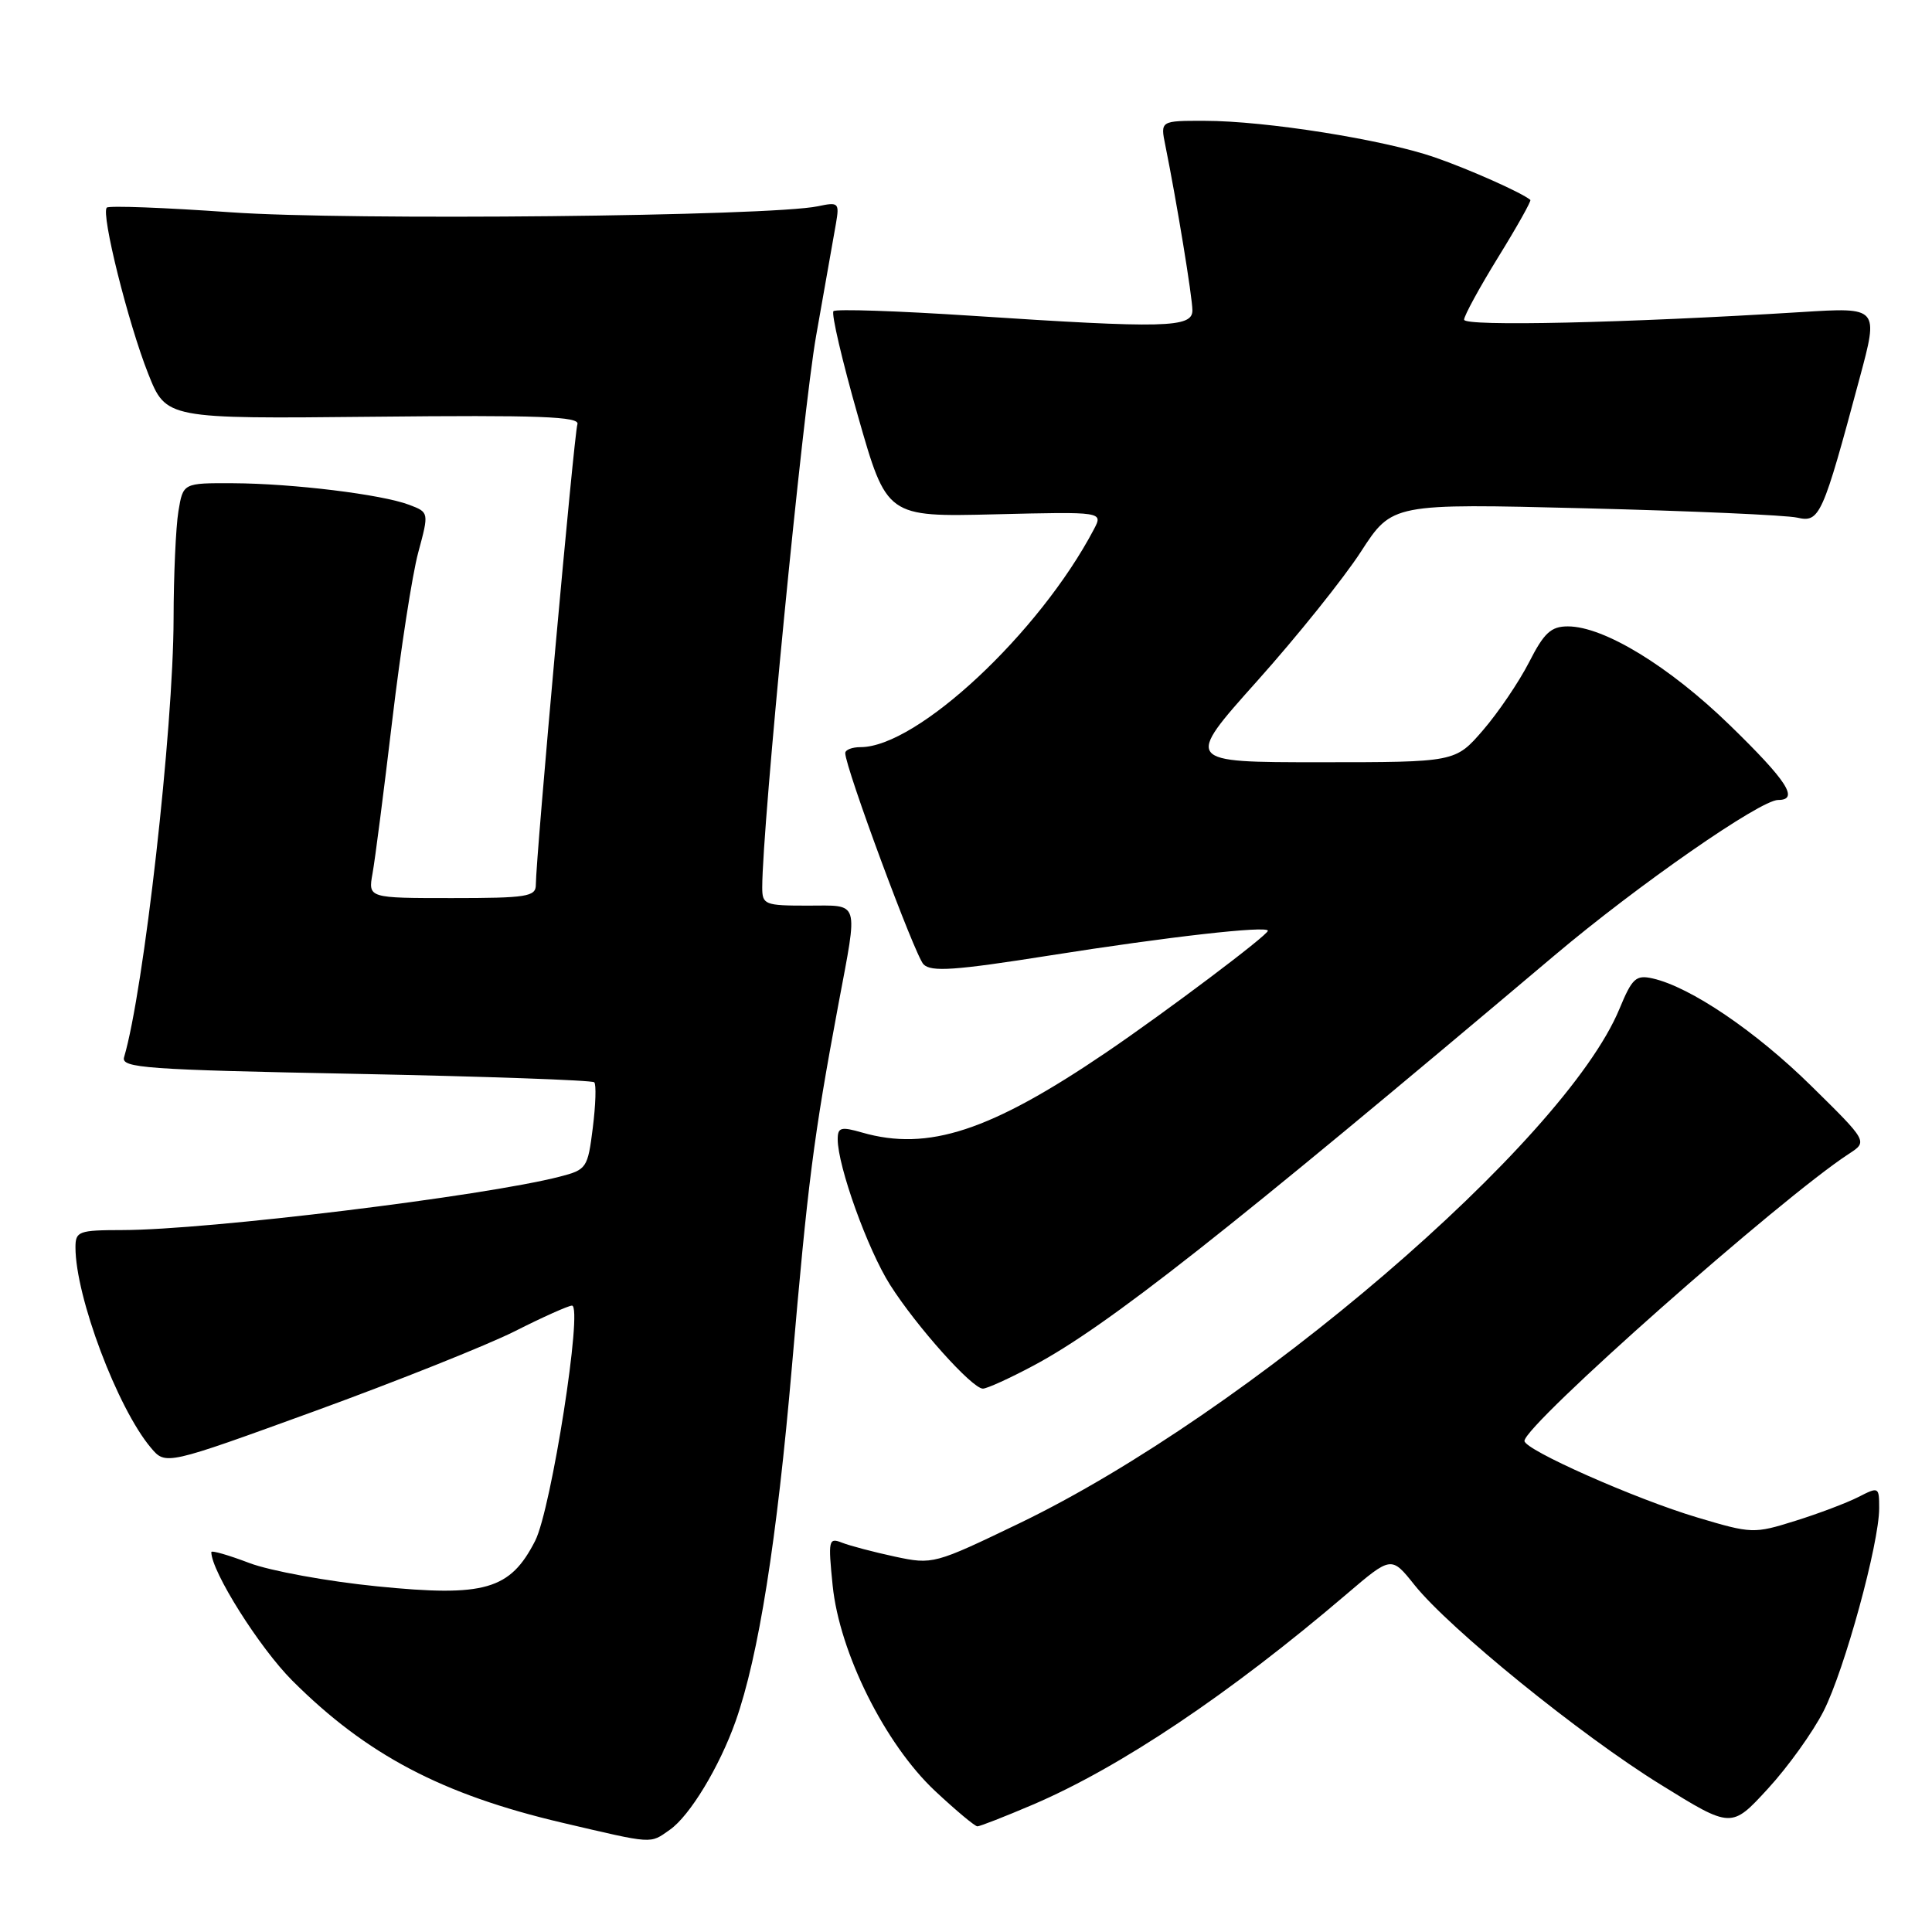 <?xml version="1.0" encoding="UTF-8" standalone="no"?>
<!DOCTYPE svg PUBLIC "-//W3C//DTD SVG 1.1//EN" "http://www.w3.org/Graphics/SVG/1.1/DTD/svg11.dtd" >
<svg xmlns="http://www.w3.org/2000/svg" xmlns:xlink="http://www.w3.org/1999/xlink" version="1.1" viewBox="0 0 256 256">
 <g >
 <path fill="currentColor"
d=" M 88.76 242.45 C 91.41 240.60 95.35 234.08 97.48 228.05 C 100.52 219.43 102.94 204.15 104.94 181.00 C 107.03 156.72 107.80 150.70 111.07 133.20 C 113.72 119.05 114.01 120.00 107.00 120.00 C 101.32 120.00 101.00 119.87 101.00 117.58 C 101.00 109.47 106.37 54.49 108.14 44.50 C 109.31 37.90 110.49 31.20 110.77 29.61 C 111.24 26.87 111.11 26.75 108.38 27.33 C 102.08 28.66 46.21 29.24 30.58 28.13 C 21.83 27.51 14.44 27.23 14.15 27.51 C 13.36 28.31 16.97 42.79 19.63 49.50 C 22.01 55.50 22.01 55.50 49.49 55.22 C 71.48 54.99 76.87 55.19 76.51 56.22 C 76.07 57.45 71.00 113.67 71.00 117.25 C 71.00 118.81 69.80 119.00 59.89 119.00 C 48.78 119.00 48.78 119.00 49.36 115.75 C 49.69 113.96 50.86 104.85 51.97 95.50 C 53.08 86.15 54.63 76.11 55.42 73.20 C 56.85 67.89 56.85 67.89 54.22 66.89 C 50.58 65.51 38.82 64.07 30.88 64.03 C 24.26 64.00 24.26 64.00 23.64 67.75 C 23.30 69.81 23.01 76.22 23.00 82.00 C 22.97 96.61 19.05 131.30 16.44 140.09 C 16.02 141.51 19.29 141.75 47.10 142.29 C 64.23 142.63 78.47 143.13 78.74 143.41 C 79.02 143.68 78.93 146.40 78.55 149.43 C 77.88 154.77 77.74 154.99 74.18 155.91 C 64.16 158.50 27.56 162.97 16.25 162.99 C 10.41 163.00 10.00 163.15 10.00 165.29 C 10.00 171.81 15.56 186.58 19.99 191.83 C 21.95 194.16 21.95 194.16 41.73 186.97 C 52.60 183.01 64.53 178.25 68.23 176.39 C 71.92 174.52 75.33 173.00 75.79 173.00 C 77.27 173.00 73.05 199.98 70.91 204.17 C 67.60 210.66 64.25 211.63 49.99 210.20 C 43.42 209.55 35.78 208.15 33.02 207.10 C 30.26 206.05 28.00 205.40 28.00 205.66 C 28.00 208.21 34.37 218.32 38.71 222.67 C 48.55 232.51 58.56 237.78 74.50 241.52 C 86.72 244.38 86.07 244.34 88.76 242.45 Z  M 136.80 239.15 C 148.40 234.20 162.91 224.48 178.43 211.23 C 184.36 206.17 184.36 206.17 187.43 210.02 C 192.06 215.81 209.43 229.91 220.03 236.46 C 229.42 242.28 229.42 242.28 234.25 237.02 C 236.91 234.13 240.23 229.50 241.64 226.72 C 244.42 221.24 249.00 204.51 249.00 199.85 C 249.00 197.01 248.94 196.98 246.25 198.36 C 244.74 199.13 240.97 200.56 237.89 201.52 C 232.39 203.24 232.13 203.23 224.89 201.07 C 216.73 198.64 202.00 192.11 202.00 190.93 C 202.00 188.81 235.91 158.80 245.00 152.88 C 247.49 151.26 247.49 151.26 239.99 143.88 C 232.66 136.66 223.99 130.78 218.99 129.65 C 216.77 129.15 216.27 129.61 214.59 133.67 C 207.31 151.27 165.35 187.25 135.08 201.84 C 123.80 207.27 123.60 207.33 118.58 206.26 C 115.79 205.66 112.64 204.83 111.59 204.42 C 109.79 203.71 109.72 204.04 110.33 210.08 C 111.23 218.98 117.28 231.12 123.92 237.33 C 126.67 239.90 129.18 242.00 129.51 242.00 C 129.84 242.00 133.12 240.72 136.80 239.15 Z  M 136.94 180.95 C 146.68 175.76 162.30 163.46 206.00 126.58 C 217.03 117.27 233.25 106.00 235.61 106.00 C 238.44 106.00 236.81 103.48 229.20 96.08 C 221.16 88.27 212.52 83.00 207.75 83.00 C 205.52 83.00 204.60 83.84 202.61 87.75 C 201.27 90.36 198.53 94.41 196.51 96.75 C 192.84 101.00 192.84 101.00 174.90 101.00 C 156.96 101.00 156.96 101.00 166.57 90.25 C 171.86 84.34 178.05 76.62 180.33 73.10 C 184.47 66.71 184.47 66.71 209.98 67.35 C 224.02 67.70 236.69 68.26 238.14 68.59 C 241.12 69.27 241.49 68.45 246.41 50.11 C 248.94 40.71 248.94 40.71 238.72 41.35 C 215.39 42.80 194.00 43.28 194.00 42.36 C 194.00 41.84 196.04 38.10 198.53 34.06 C 201.02 30.03 202.93 26.62 202.78 26.49 C 201.64 25.53 194.71 22.44 190.09 20.84 C 183.33 18.50 167.68 16.01 159.62 16.01 C 153.75 16.00 153.75 16.00 154.41 19.25 C 155.93 26.77 158.00 39.40 158.00 41.13 C 158.00 43.44 154.36 43.53 128.75 41.84 C 118.99 41.20 110.74 40.92 110.44 41.23 C 110.13 41.54 111.59 47.80 113.69 55.15 C 117.50 68.50 117.50 68.50 131.84 68.15 C 146.18 67.80 146.18 67.80 144.94 70.15 C 137.71 83.89 121.52 99.00 114.03 99.00 C 112.91 99.00 112.00 99.35 112.00 99.79 C 112.00 101.69 121.24 126.63 122.37 127.78 C 123.38 128.81 126.55 128.59 139.06 126.61 C 154.73 124.13 168.00 122.63 168.00 123.33 C 168.00 123.91 154.50 134.07 146.58 139.45 C 131.23 149.87 122.99 152.58 114.24 150.07 C 111.43 149.26 111.00 149.38 111.00 150.96 C 111.00 154.53 114.97 165.57 117.94 170.25 C 121.43 175.75 128.81 184.00 130.24 184.00 C 130.78 184.00 133.79 182.63 136.94 180.95 Z "/>
</g>
</svg>